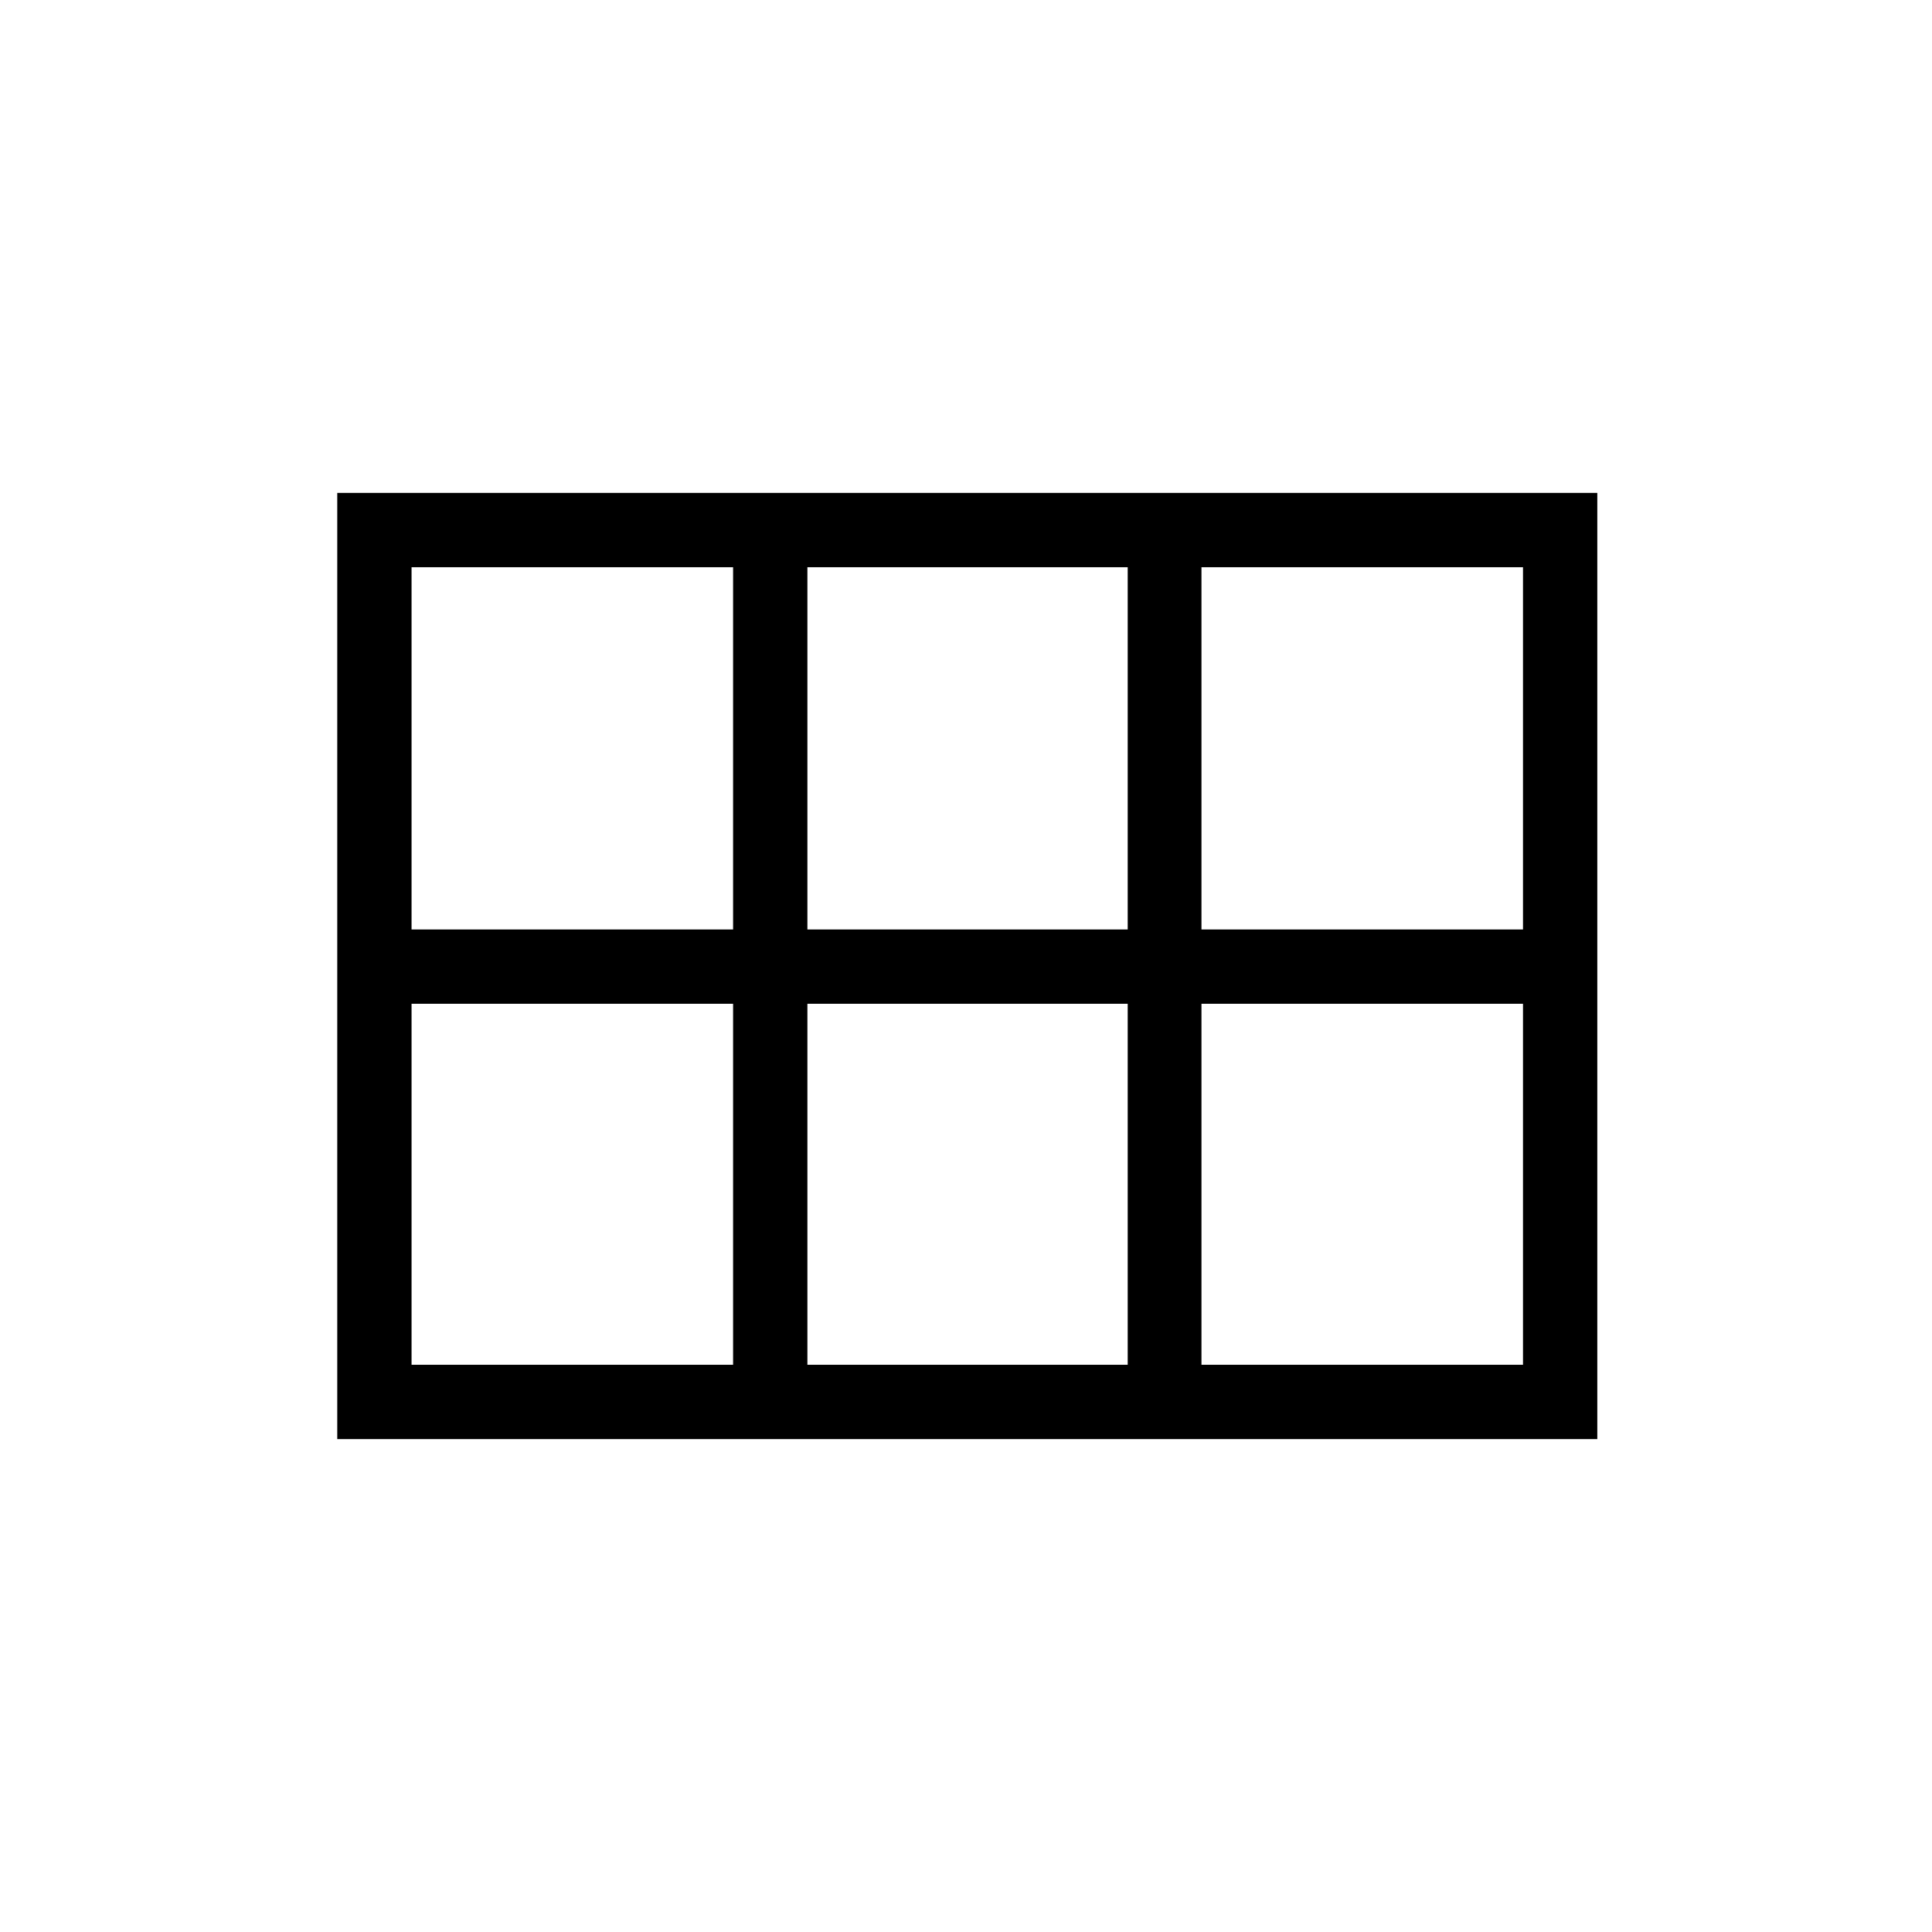 <svg xmlns="http://www.w3.org/2000/svg" height="24" viewBox="0 -960 960 960" width="24"><path d="M597-498.15h159.77v-180H597v180Zm-195.81 0h159.16v-180H401.19v180Zm-196.69 0h159.77v-180H204.5v180Zm0 216.3h159.77v-179.38H204.5v179.38Zm196.69 0h159.16v-179.38H401.19v179.38Zm195.81 0h159.77v-179.38H597v179.38Zm-429.42 36.93v-470.16h626.11v470.16H167.58Z"/></svg>